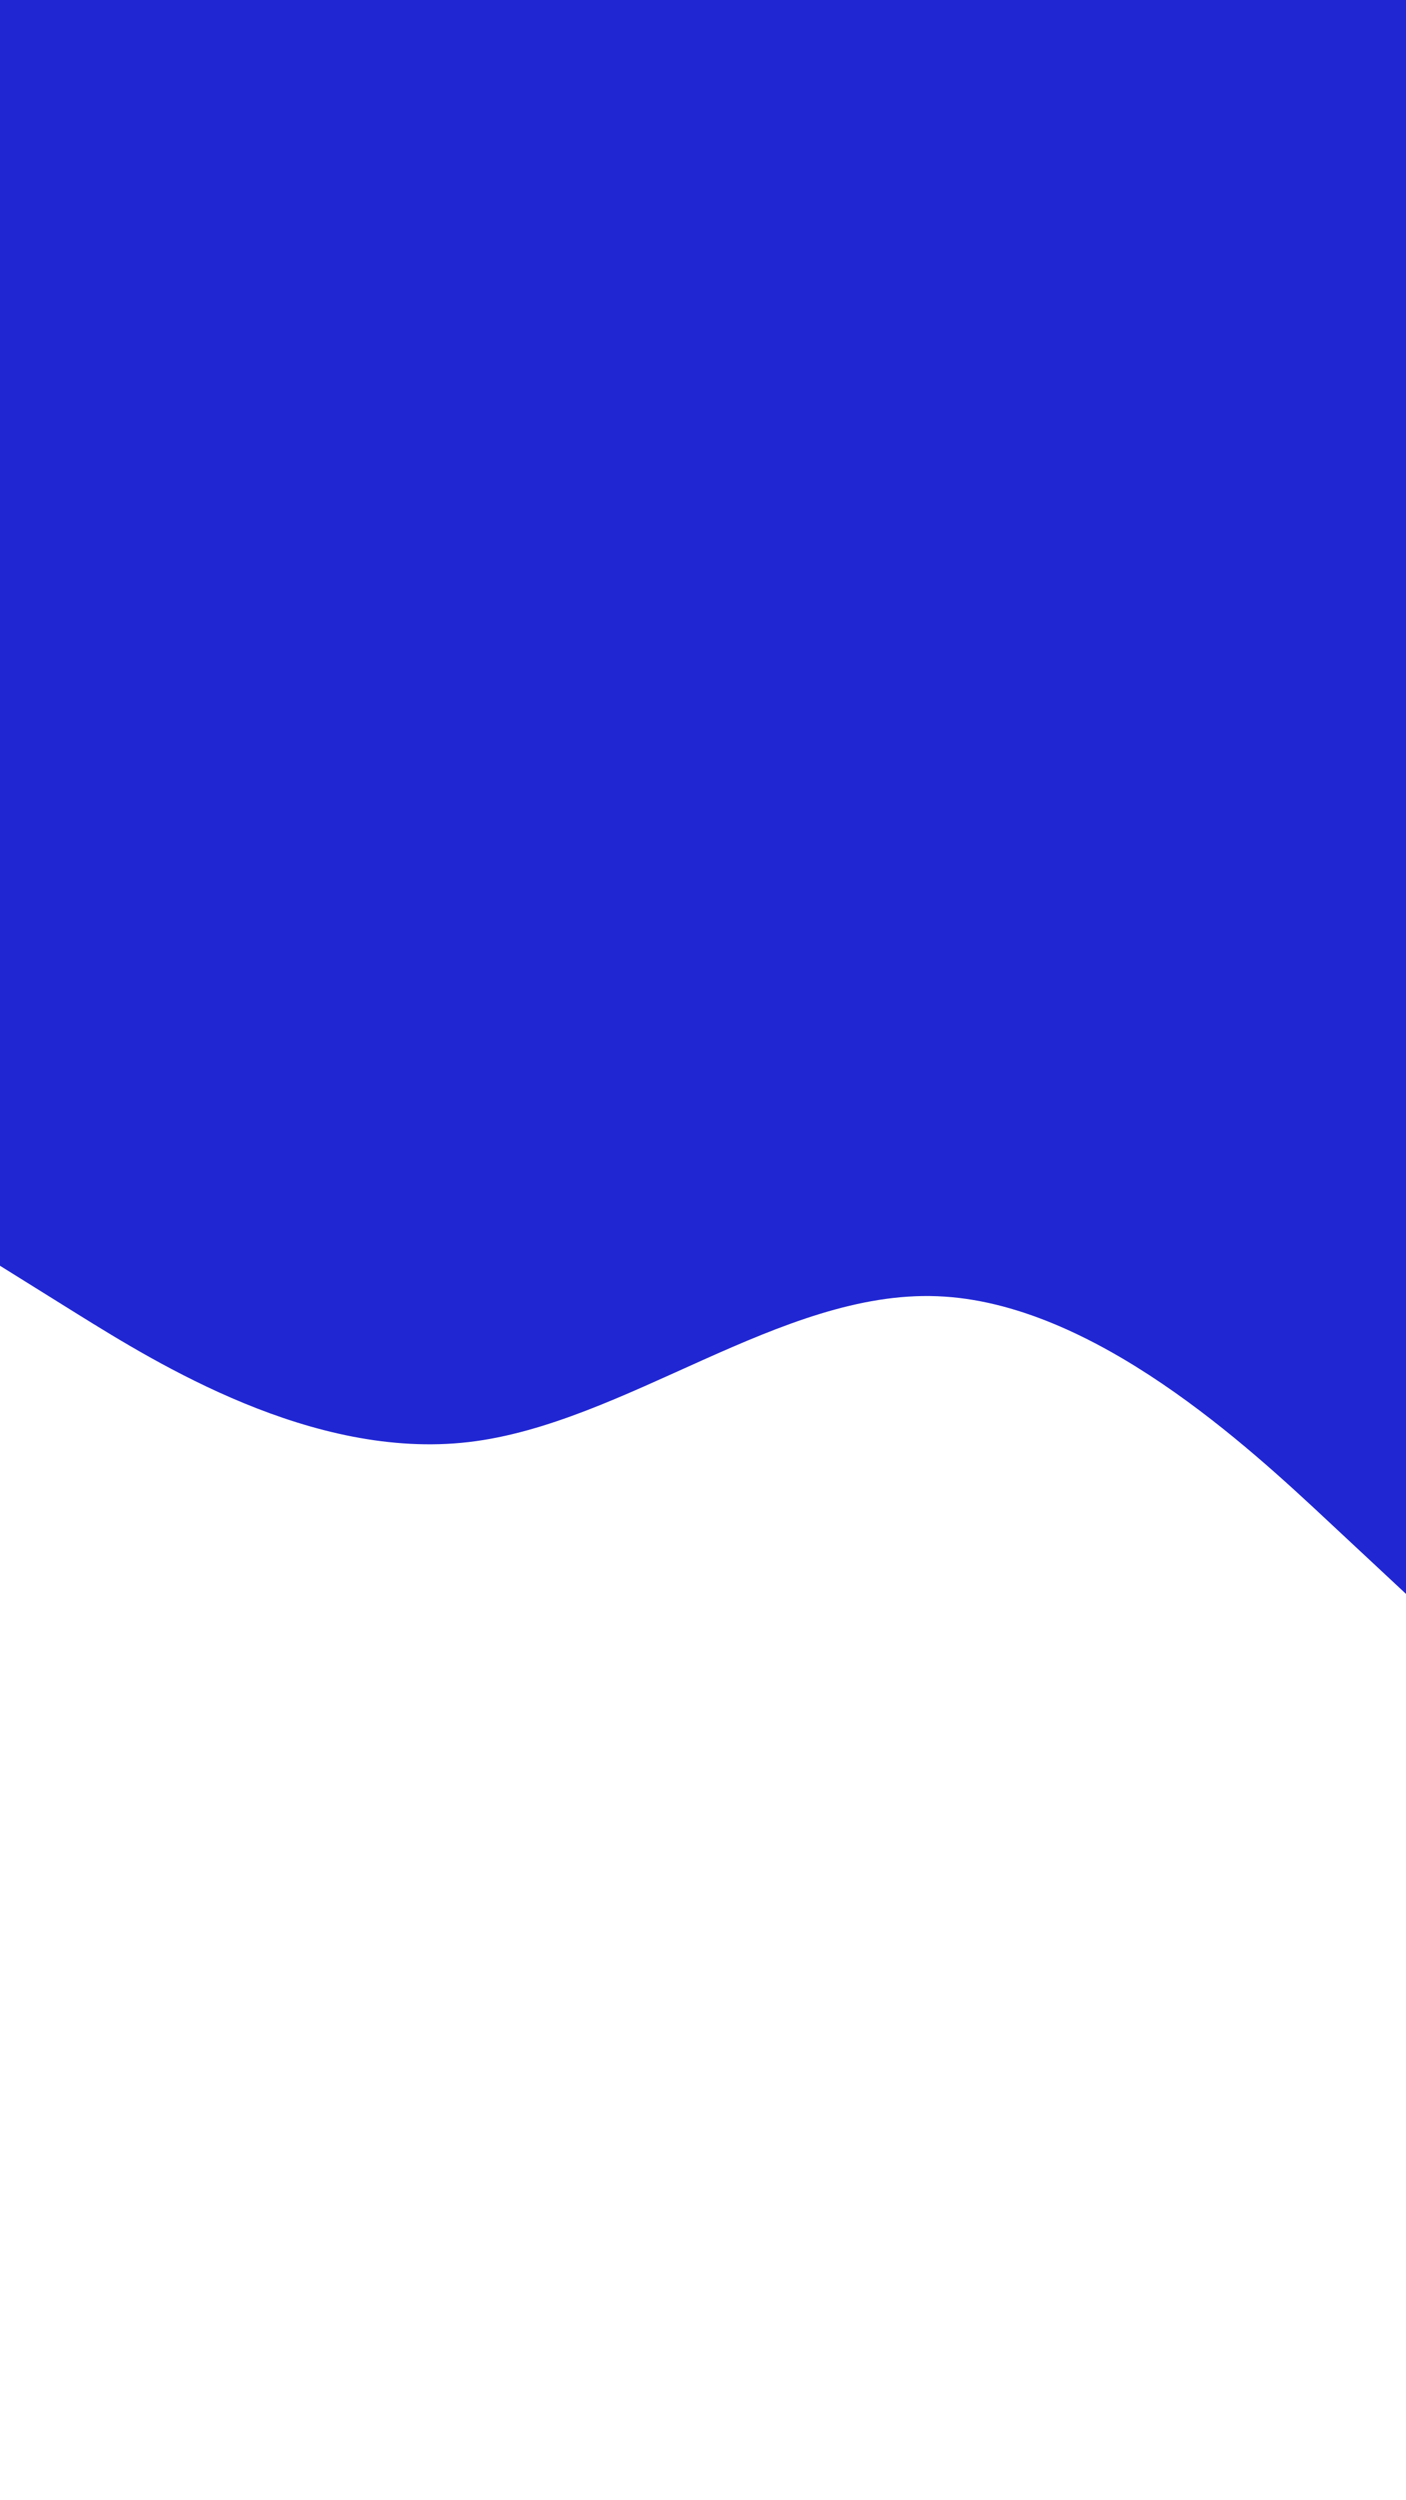 <svg id="visual" viewBox="0 0 540 960" width="540" height="960" xmlns="http://www.w3.org/2000/svg" xmlns:xlink="http://www.w3.org/1999/xlink" version="1.1" style="transform: scaleX(-1);"><rect x="0" y="0" width="540" height="960" fill="#2026d2"></rect><path d="M0 486L30 504.7C60 523.3 120 560.7 180 553.7C240 546.7 300 495.3 360 497.7C420 500 480 556 510 584L540 612L540 961L510 961C480 961 420 961 360 961C300 961 240 961 180 961C120 961 60 961 30 961L0 961Z" fill="#FFFFFF" stroke-linecap="round" stroke-linejoin="miter"></path></svg>